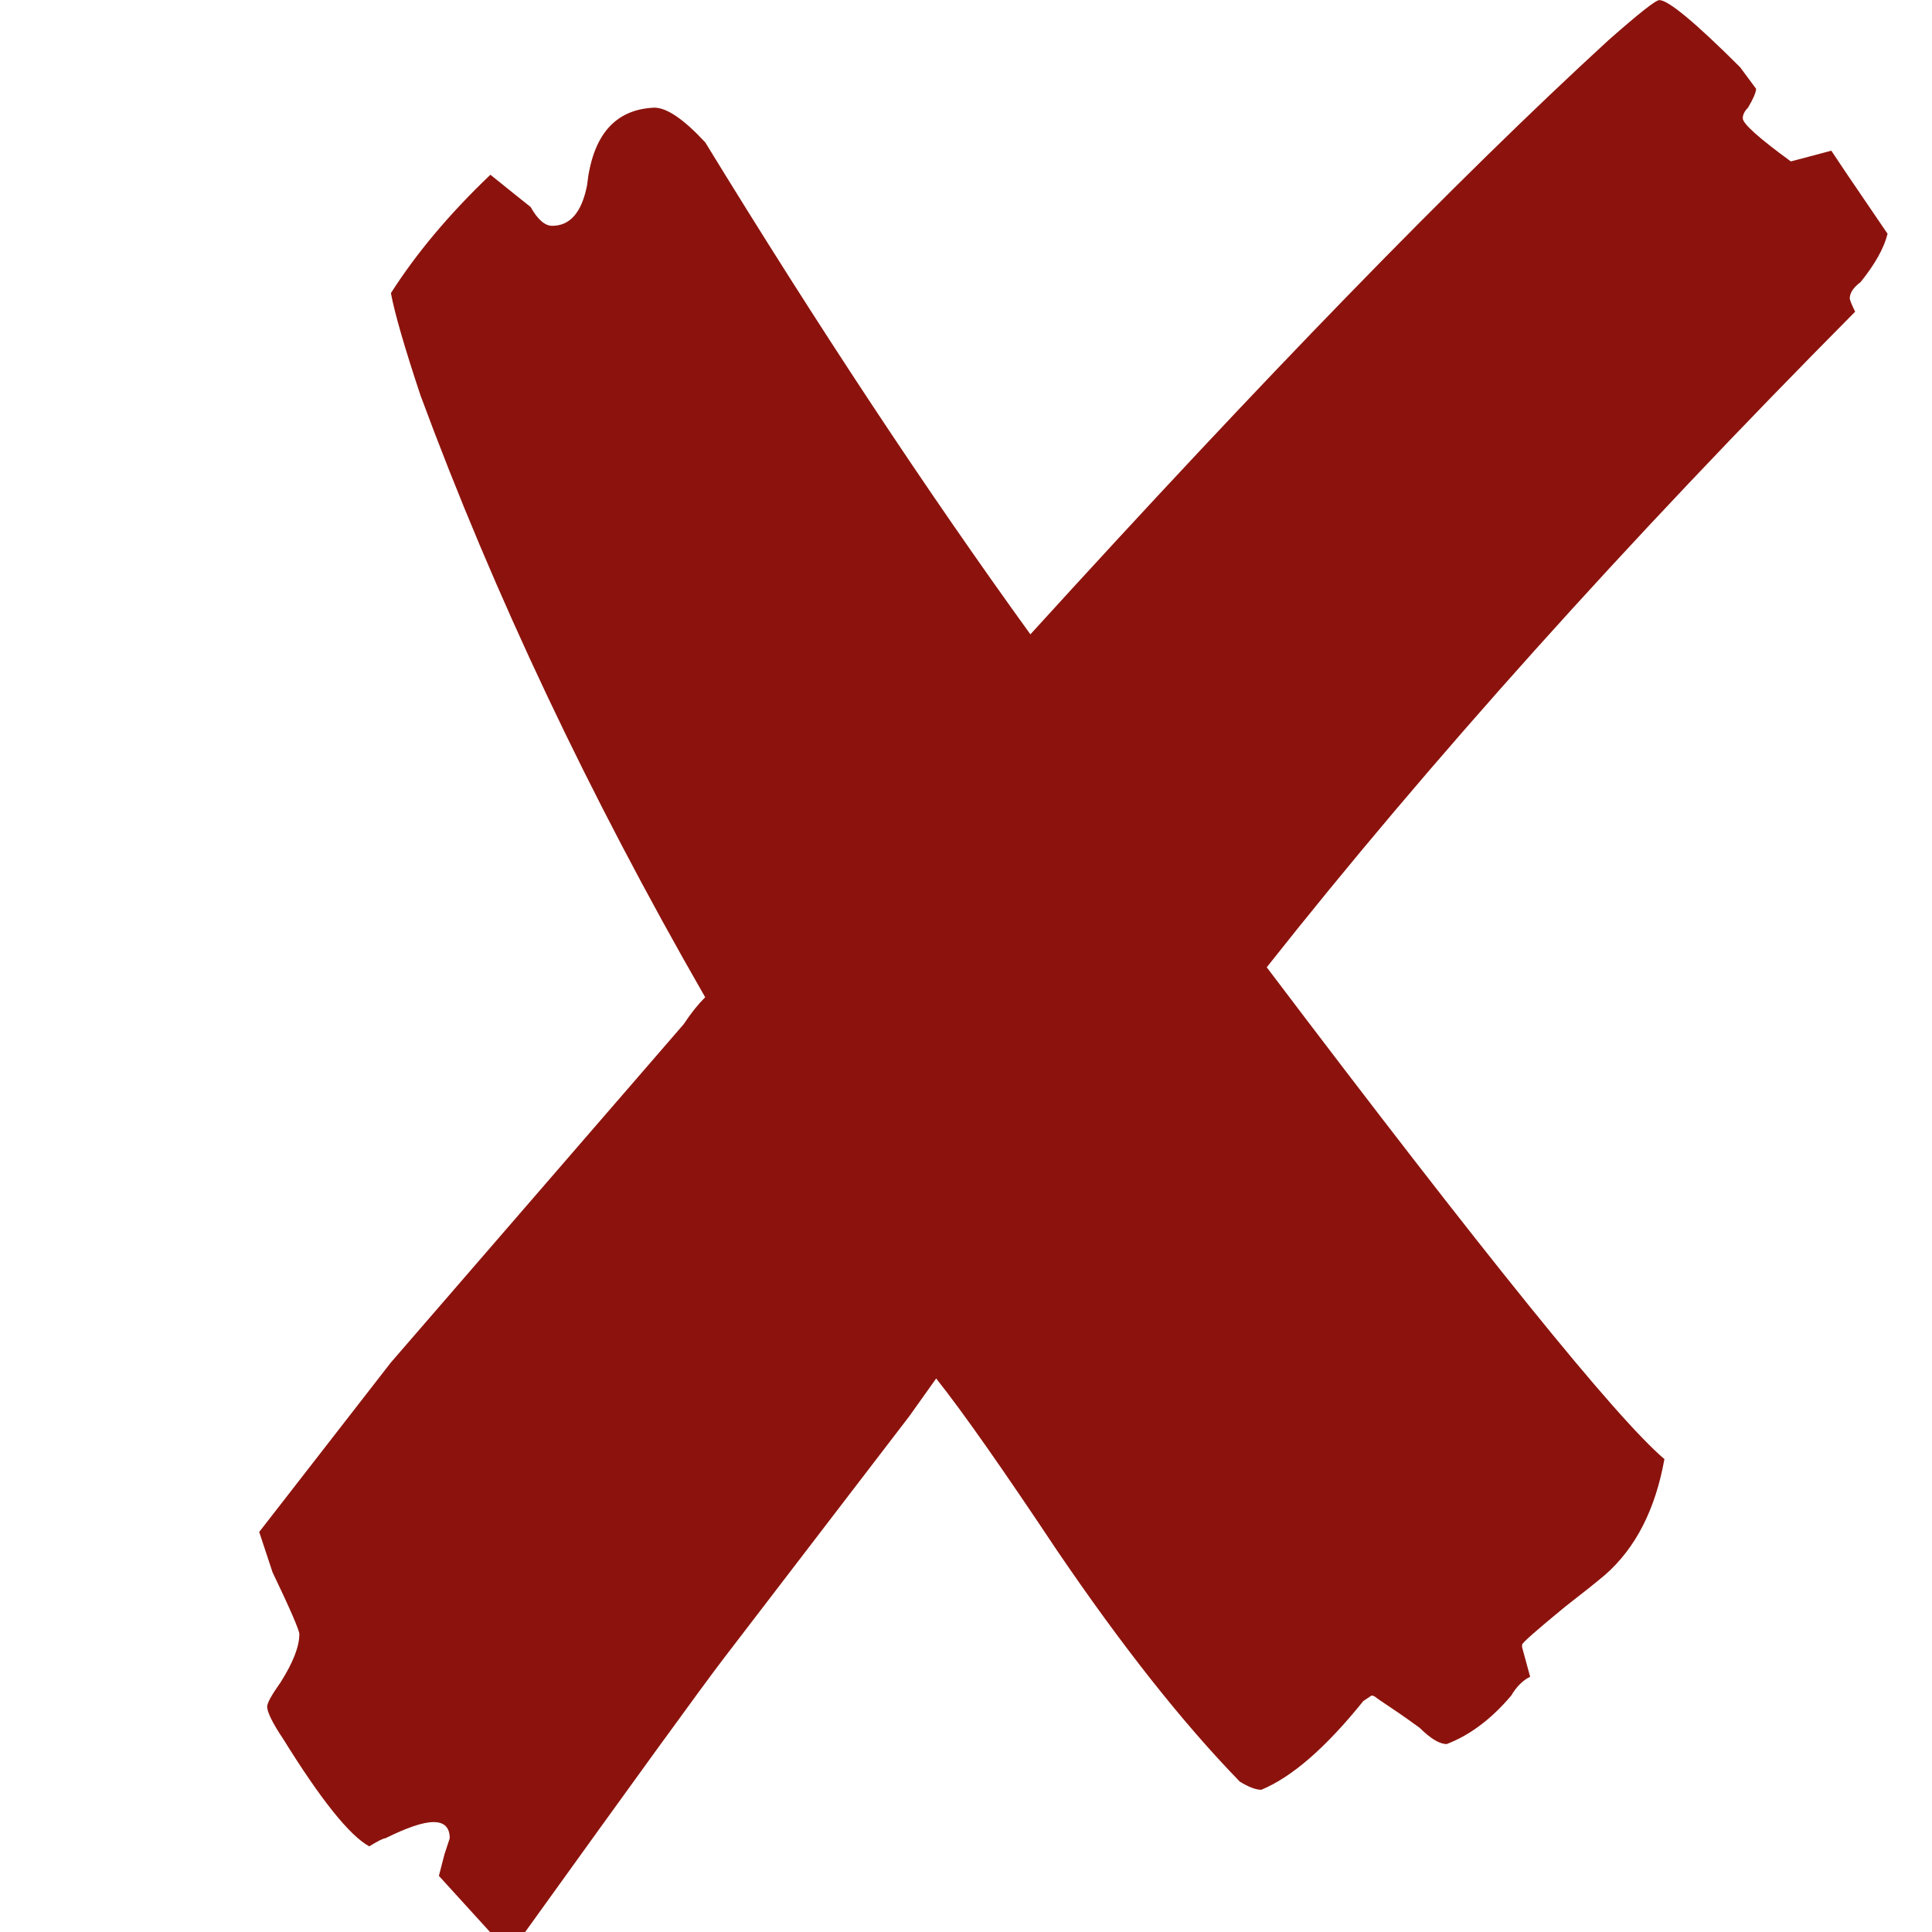 <svg
version="1.1"
id="svg2"
xmlns:svg="http://www.w3.org/2000/svg"
xmlns="http://www.w3.org/2000/svg"
xmlns:xlink="http://www.w3.org/1999/xlink"
x="0px"
y="0px"
width="180px"
height="180px"
viewBox="0 0 18 18"
enable-background="new 0 0 18 18"
xml:space="preserve"
fill="#8c130d"
>
<g id="layer1" transform="translate(-158.857,-405.505)">
  <path
    id="text2160"
    d="M176.068,407.132l0.375,0.551c-0.033,0.134-0.117,0.283-0.251,0.45c-0.067,0.05-0.101,0.101-0.101,0.151   c0,0.016,0.017,0.058,0.05,0.125c-2.153,2.17-3.979,4.206-5.482,6.108c2.02,2.671,3.254,4.2,3.705,4.582   c-0.084,0.468-0.267,0.827-0.551,1.077c-0.1,0.084-0.225,0.183-0.376,0.3c-0.266,0.219-0.399,0.335-0.399,0.353v0.023l0.075,0.275   c-0.068,0.033-0.127,0.092-0.176,0.175c-0.184,0.218-0.385,0.369-0.601,0.452c-0.067,0-0.15-0.05-0.252-0.151   c-0.066-0.048-0.149-0.108-0.249-0.175c-0.101-0.067-0.149-0.101-0.149-0.101c-0.018-0.016-0.034-0.025-0.051-0.025   c0,0-0.026,0.018-0.076,0.051c-0.35,0.435-0.667,0.71-0.951,0.827c-0.05,0-0.117-0.025-0.2-0.076   c-0.534-0.549-1.101-1.268-1.702-2.152c-0.5-0.751-0.875-1.287-1.127-1.604l-0.249,0.35l-1.728,2.255   c-0.217,0.284-0.834,1.136-1.853,2.553h-0.326l-0.477-0.524c0.034-0.134,0.052-0.201,0.052-0.201   c0.033-0.1,0.049-0.149,0.049-0.149c0-0.1-0.05-0.151-0.15-0.151s-0.25,0.052-0.45,0.151c-0.018,0-0.067,0.024-0.15,0.075   c-0.184-0.101-0.451-0.435-0.802-1.001c-0.1-0.149-0.149-0.251-0.149-0.301c0-0.033,0.042-0.109,0.125-0.226   c0.117-0.185,0.175-0.334,0.175-0.45c0-0.033-0.083-0.228-0.25-0.576c-0.083-0.251-0.124-0.375-0.124-0.375l1.226-1.578   l2.729-3.153c0.067-0.102,0.134-0.185,0.2-0.251c-1.084-1.886-1.968-3.755-2.653-5.609c-0.15-0.451-0.241-0.768-0.275-0.951   c0.234-0.367,0.542-0.736,0.927-1.103c0.167,0.134,0.291,0.235,0.375,0.301c0.066,0.117,0.133,0.175,0.2,0.175   c0.167,0,0.275-0.124,0.325-0.375c0.051-0.468,0.259-0.71,0.627-0.726c0.117,0,0.275,0.108,0.475,0.324   c1.053,1.72,2.063,3.247,3.029,4.583c2.172-2.387,3.964-4.231,5.384-5.534c0.284-0.25,0.441-0.375,0.476-0.375   c0.083,0,0.334,0.208,0.752,0.625l0.149,0.201c0,0.033-0.025,0.091-0.075,0.176c-0.033,0.033-0.049,0.066-0.049,0.099   c0,0.05,0.149,0.184,0.448,0.402l0.377-0.1L176.068,407.132z"
  />
</g>
</svg>